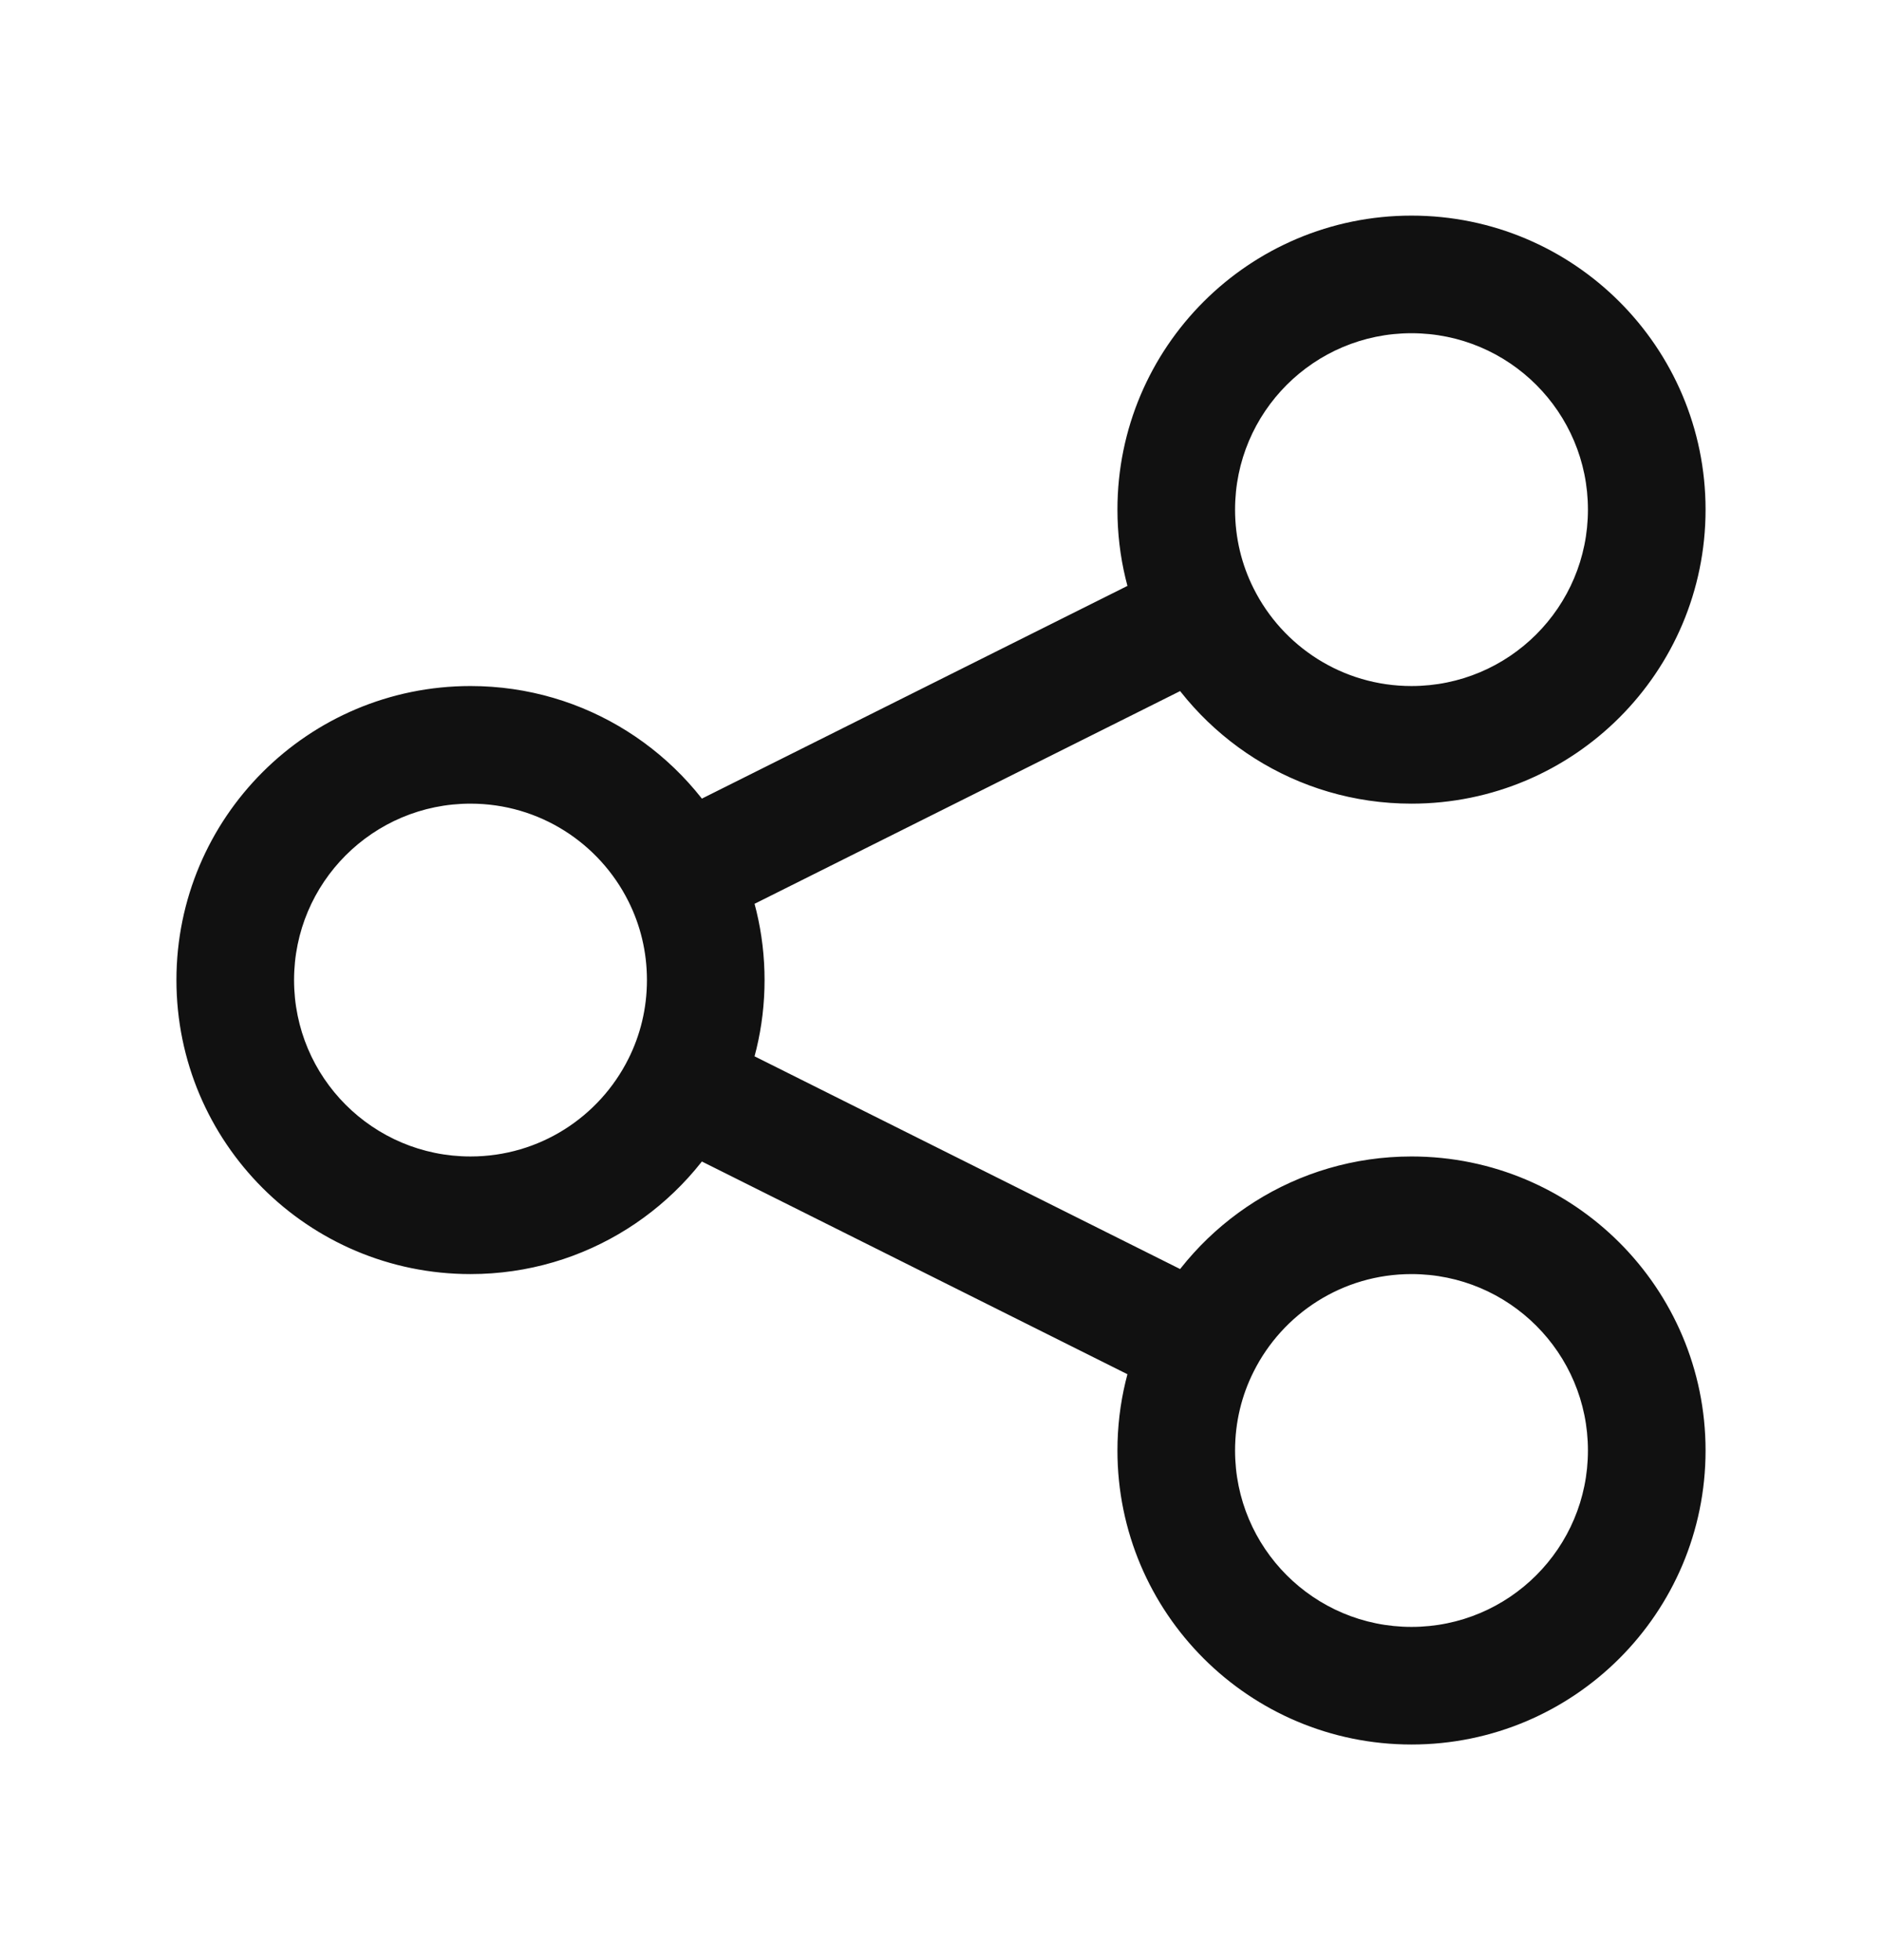 <svg width="24" height="25" viewBox="0 0 24 25" fill="none" xmlns="http://www.w3.org/2000/svg">
<path d="M20.25 6.5C20.25 7.743 19.243 8.75 18 8.75V10.25C20.071 10.25 21.75 8.571 21.75 6.5H20.25ZM15.75 6.5C15.75 5.257 16.757 4.25 18 4.25V2.75C15.929 2.75 14.25 4.429 14.25 6.5H15.75ZM18 4.25C19.243 4.25 20.25 5.257 20.25 6.5H21.75C21.75 4.429 20.071 2.75 18 2.75V4.25ZM20.25 18.5C20.25 19.743 19.243 20.75 18 20.75V22.25C20.071 22.25 21.75 20.571 21.75 18.5H20.25ZM18 20.75C16.757 20.75 15.75 19.743 15.75 18.5H14.25C14.25 20.571 15.929 22.25 18 22.25V20.75ZM18 16.25C19.243 16.25 20.25 17.257 20.25 18.5H21.75C21.75 16.429 20.071 14.75 18 14.75V16.25ZM6 14.75C4.757 14.75 3.75 13.743 3.75 12.5H2.25C2.25 14.571 3.929 16.25 6 16.25V14.75ZM3.75 12.5C3.75 11.257 4.757 10.25 6 10.25V8.75C3.929 8.75 2.25 10.429 2.25 12.5H3.75ZM8.25 12.5C8.25 12.863 8.165 13.204 8.013 13.506L9.354 14.178C9.608 13.672 9.75 13.102 9.75 12.5H8.25ZM8.013 13.506C7.643 14.245 6.88 14.75 6 14.75V16.25C7.469 16.25 8.74 15.405 9.354 14.178L8.013 13.506ZM6 10.25C6.88 10.25 7.643 10.755 8.013 11.494L9.354 10.822C8.74 9.595 7.469 8.75 6 8.75V10.25ZM8.013 11.494C8.165 11.796 8.25 12.137 8.25 12.5H9.75C9.75 11.898 9.608 11.328 9.354 10.822L8.013 11.494ZM9.019 11.829L15.652 8.513L14.981 7.171L8.348 10.487L9.019 11.829ZM18 8.75C17.12 8.75 16.357 8.245 15.987 7.506L14.646 8.178C15.26 9.405 16.531 10.25 18 10.25V8.75ZM15.987 7.506C15.835 7.204 15.75 6.863 15.75 6.5H14.25C14.25 7.102 14.392 7.672 14.646 8.178L15.987 7.506ZM8.348 14.513L14.981 17.829L15.652 16.487L9.019 13.171L8.348 14.513ZM15.75 18.5C15.75 18.137 15.835 17.796 15.987 17.494L14.646 16.822C14.392 17.328 14.25 17.898 14.25 18.5H15.75ZM15.987 17.494C16.357 16.755 17.12 16.25 18 16.25V14.75C16.531 14.75 15.26 15.595 14.646 16.822L15.987 17.494Z" fill="#111111"/>
</svg>
